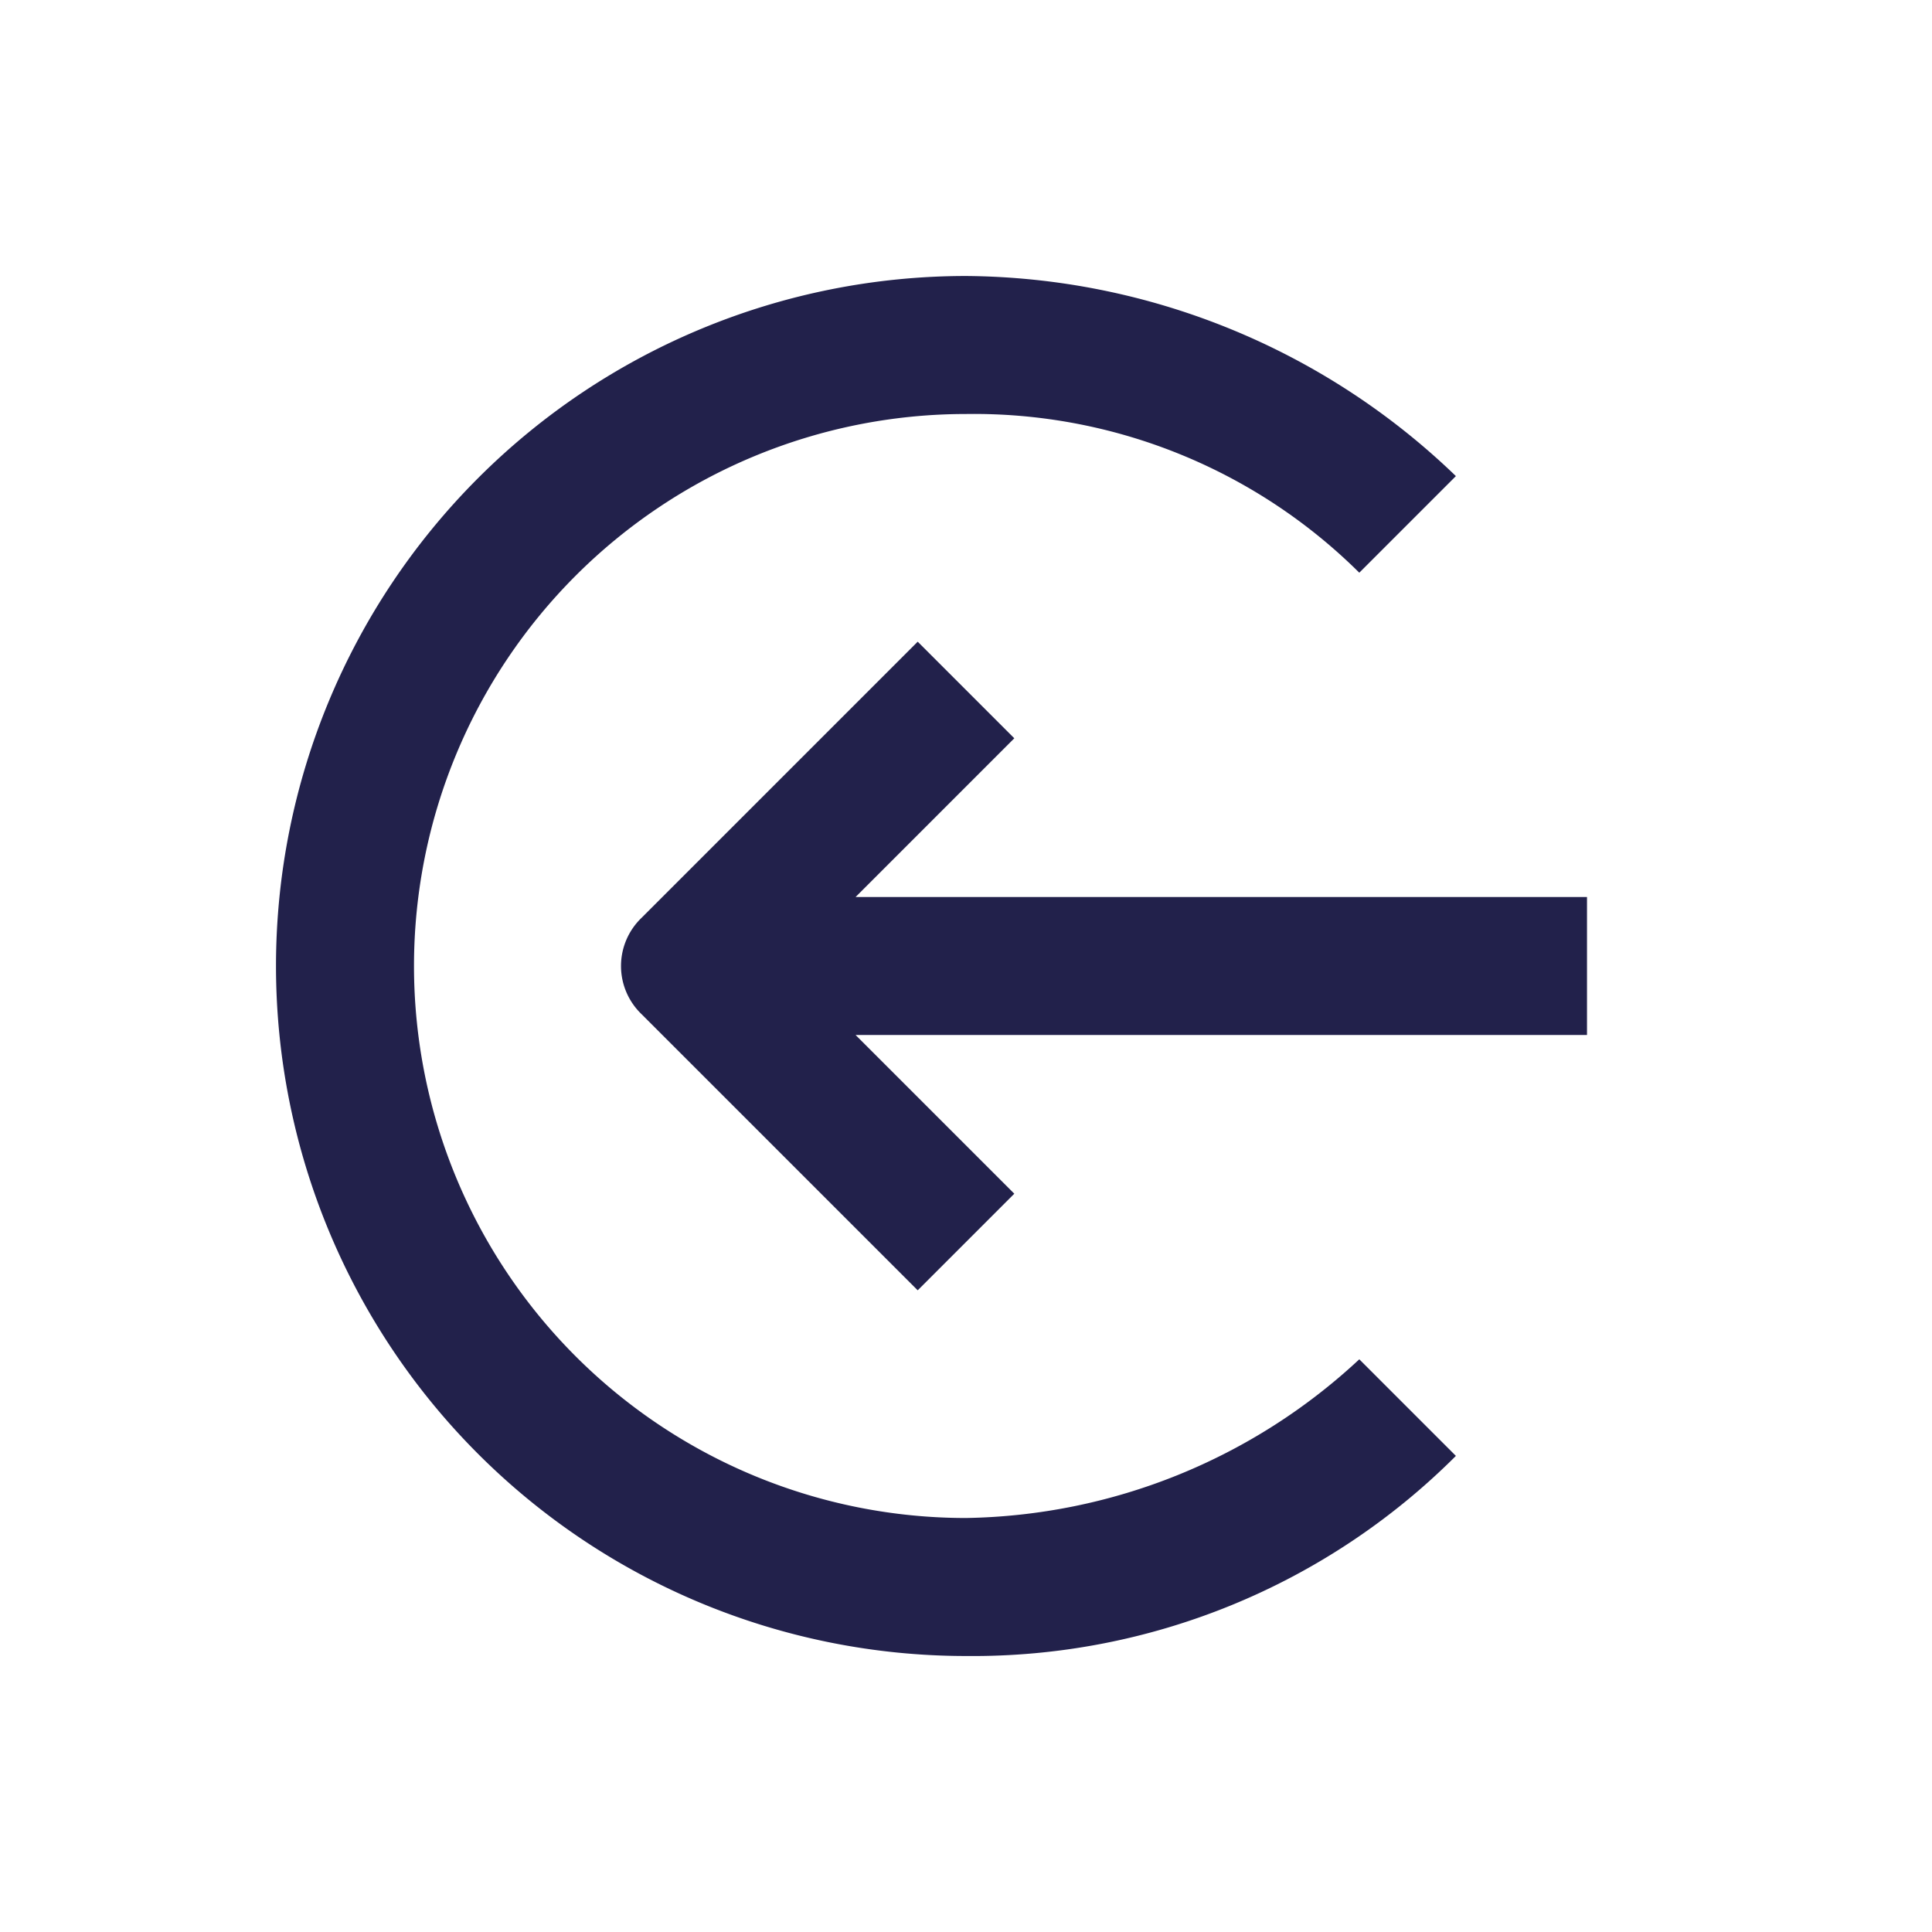 <svg id="btn_receive" xmlns="http://www.w3.org/2000/svg" width="28" height="28" viewBox="0 0 28 28">
    <g id="Rectangle_343" data-name="Rectangle 343" fill="#fff" stroke="#707070" stroke-width="1" opacity="0">
        <rect width="28" height="28" stroke="none"/>
        <rect x="0.5" y="0.5" width="27" height="27" fill="none"/>
    </g>
    <g id="Group_1558" data-name="Group 1558" transform="translate(4 4)">
        <path id="Path_1886" data-name="Path 1886"
              d="M288.6,309.7l1.4,1.4a9.9,9.9,0,0,1-7.1,2.9,10,10,0,0,1,0-20,10.327,10.327,0,0,1,7.1,2.9l-1.4,1.4a7.928,7.928,0,0,0-5.7-2.3,8,8,0,0,0,0,16A8.555,8.555,0,0,0,288.6,309.7Z"
              transform="translate(-272.9 -294)" fill="#22214b"/>
        <path id="Path_1887" data-name="Path 1887" d="M276.7,300.7l-1.4-1.4-4,4a.967.967,0,0,0,0,1.4l4,4,1.4-1.4-2.3-2.3H285v-2H274.4Z" transform="translate(-266 -294)" fill="#22214b"/>
    </g>
</svg>
